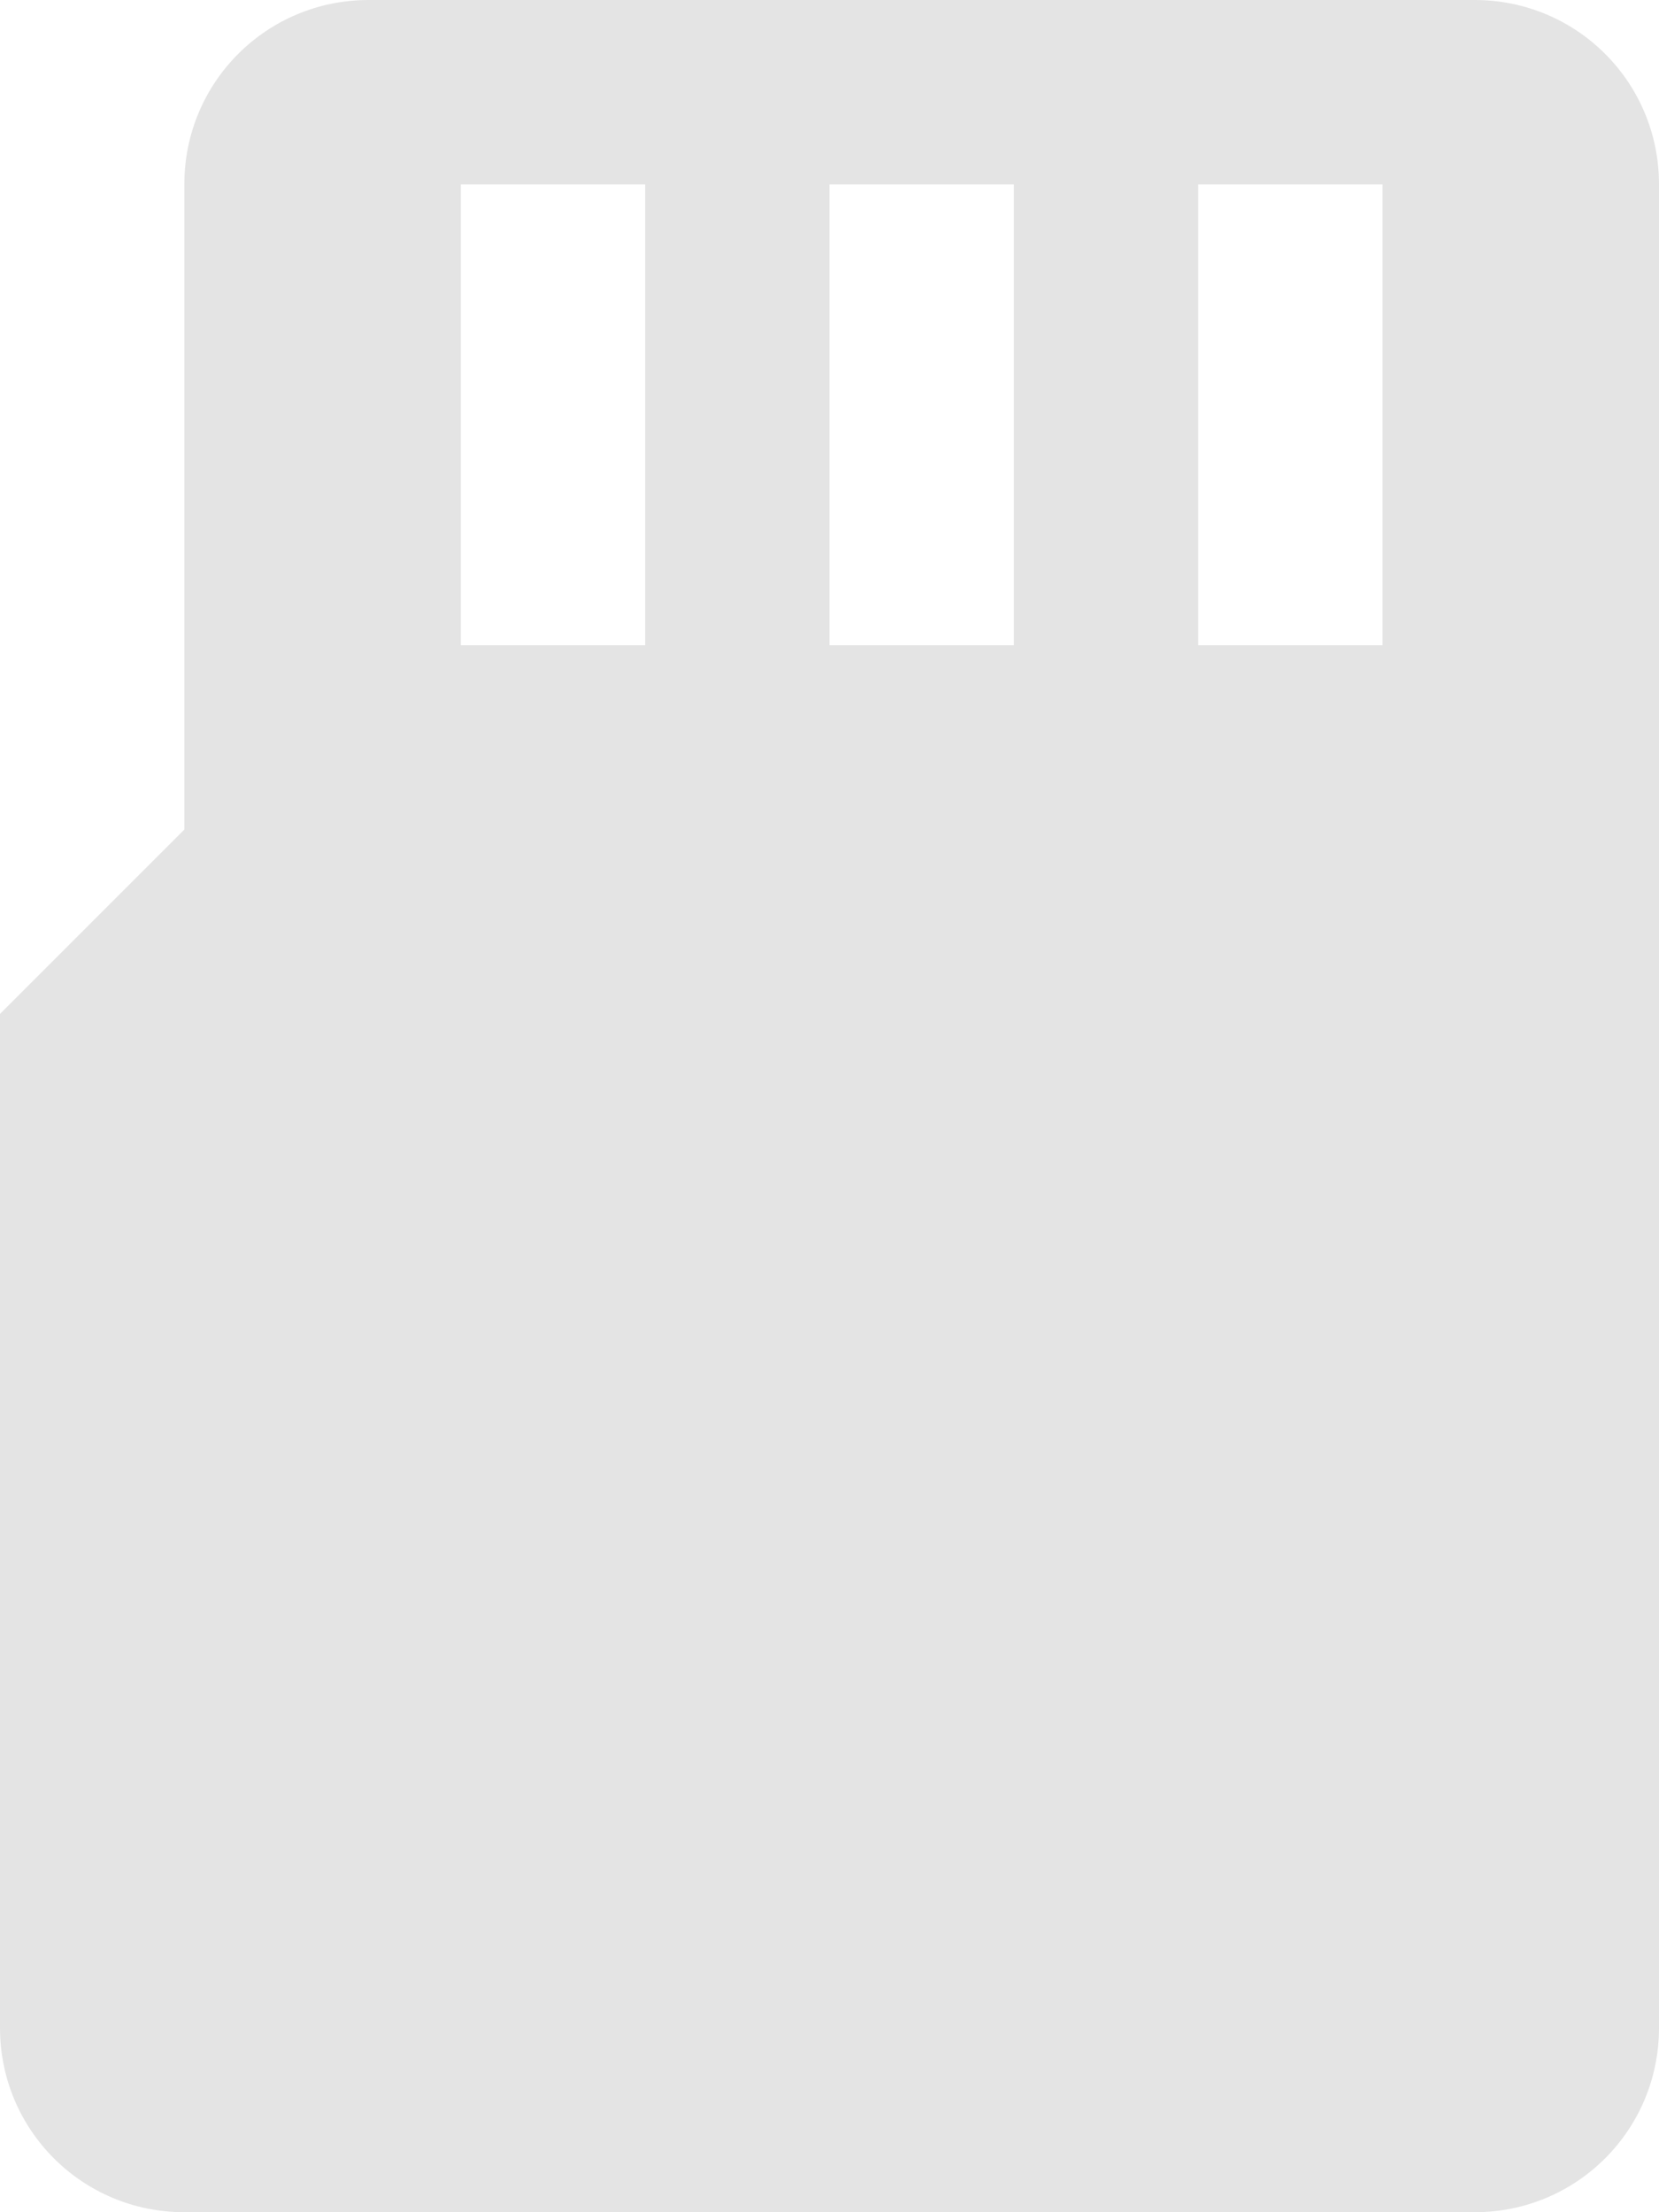 <svg width="18" height="24" version="1.1" viewBox="0 0 18 24" xmlns="http://www.w3.org/2000/svg">
    <g transform="translate(-6 -292.06)">
        <path transform="translate(0 289.06)" d="m10 3c-1.108 0-2 .892-2 2v7l-2 2v11c0 1.108.892 2 2 2h14c1.108 0 2-.892 2-2v-20c0-1.108-.892-2-2-2zm1 2h2v5h-2zm4 0h2v5h-2zm4 0h2v5h-2z" fill="#e4e4e4"/>
    </g>
</svg>

